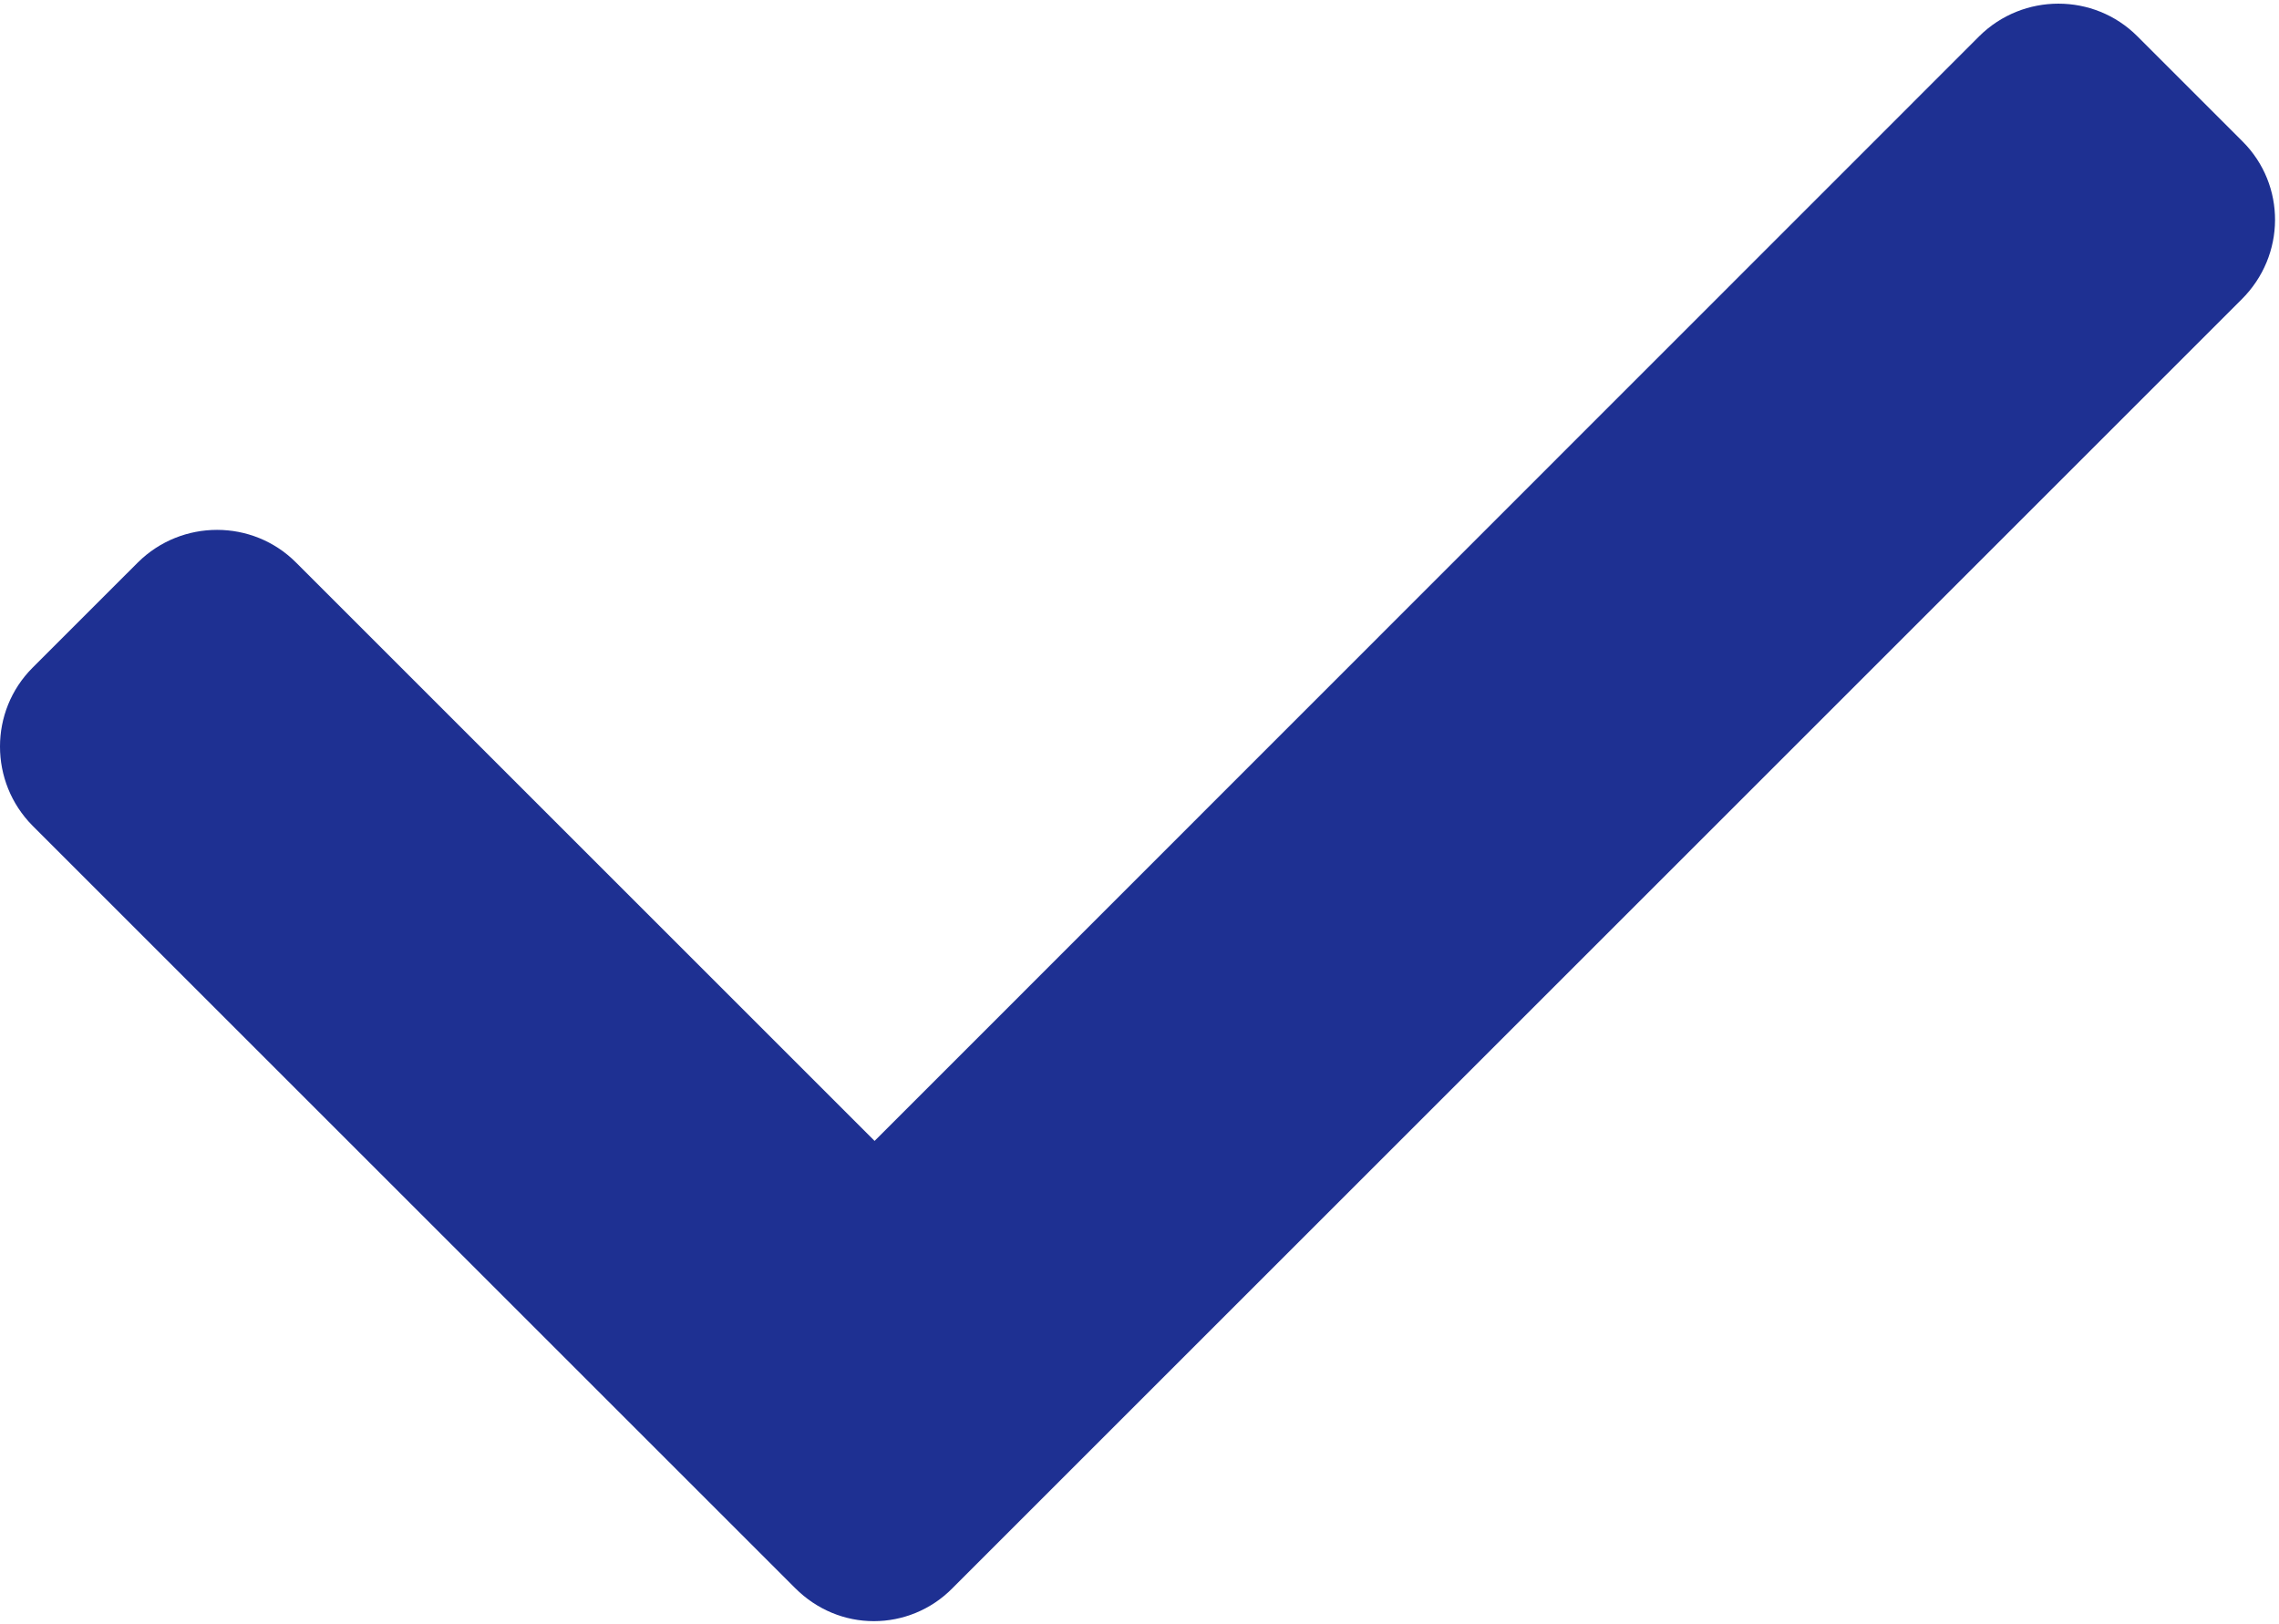 <svg width="470" height="335" viewBox="0 0 470 335" fill="none" xmlns="http://www.w3.org/2000/svg">
<path d="M462.5 29.193L440.774 7.467C431.823 -1.483 417.212 -1.483 408.184 7.467L180.368 235.361L61.028 116.021C52.078 107.07 37.466 107.07 28.439 116.021L6.712 137.747C-2.238 146.698 -2.238 161.309 6.712 170.336L163.997 327.62C168.511 332.134 174.324 334.429 180.215 334.429C186.106 334.429 191.996 332.134 196.434 327.62L462.27 61.783C471.45 52.68 471.45 38.145 462.5 29.193Z" fill="#1E3092"/>
</svg>
